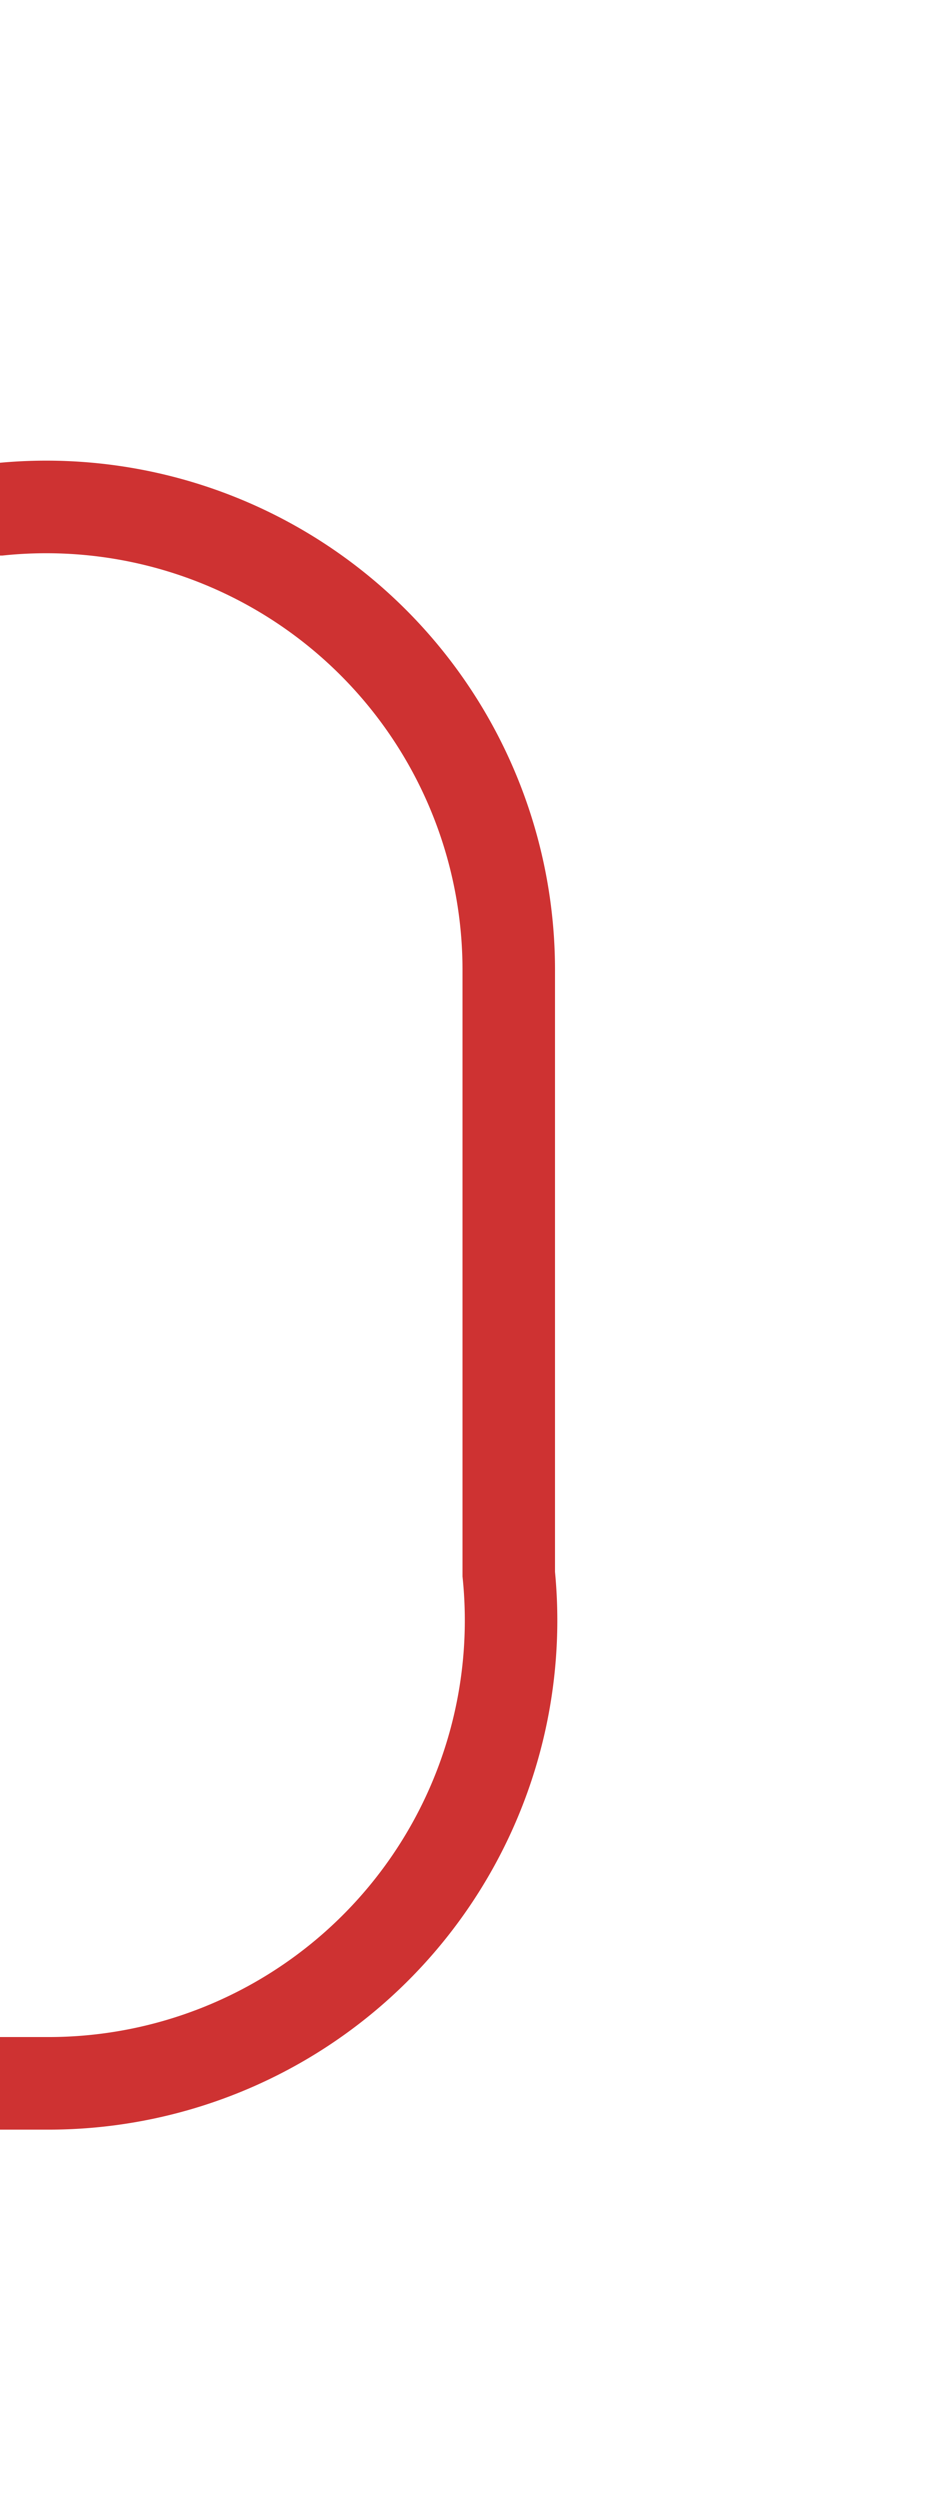 ﻿<?xml version="1.0" encoding="utf-8"?>
<svg version="1.1" xmlns:xlink="http://www.w3.org/1999/xlink" width="10px" height="27px" preserveAspectRatio="xMidYMin meet" viewBox="426 545  8 27" xmlns="http://www.w3.org/2000/svg">
  <path d="M 388.5 566  L 388.5 555  A 5 5 0 0 1 393.5 550.5 L 425 550.5  A 5 5 0 0 1 430.5 555.5 L 430.5 562  A 5 5 0 0 1 425.5 567.5 L 420 567.5  " stroke-width="1" stroke="#ce3232" fill="none" />
  <path d="M 388.5 561  A 3 3 0 0 0 385.5 564 A 3 3 0 0 0 388.5 567 A 3 3 0 0 0 391.5 564 A 3 3 0 0 0 388.5 561 Z M 421 573  L 421 562  L 420 562  L 420 573  L 421 573  Z " fill-rule="nonzero" fill="#ce3232" stroke="none" />
</svg>